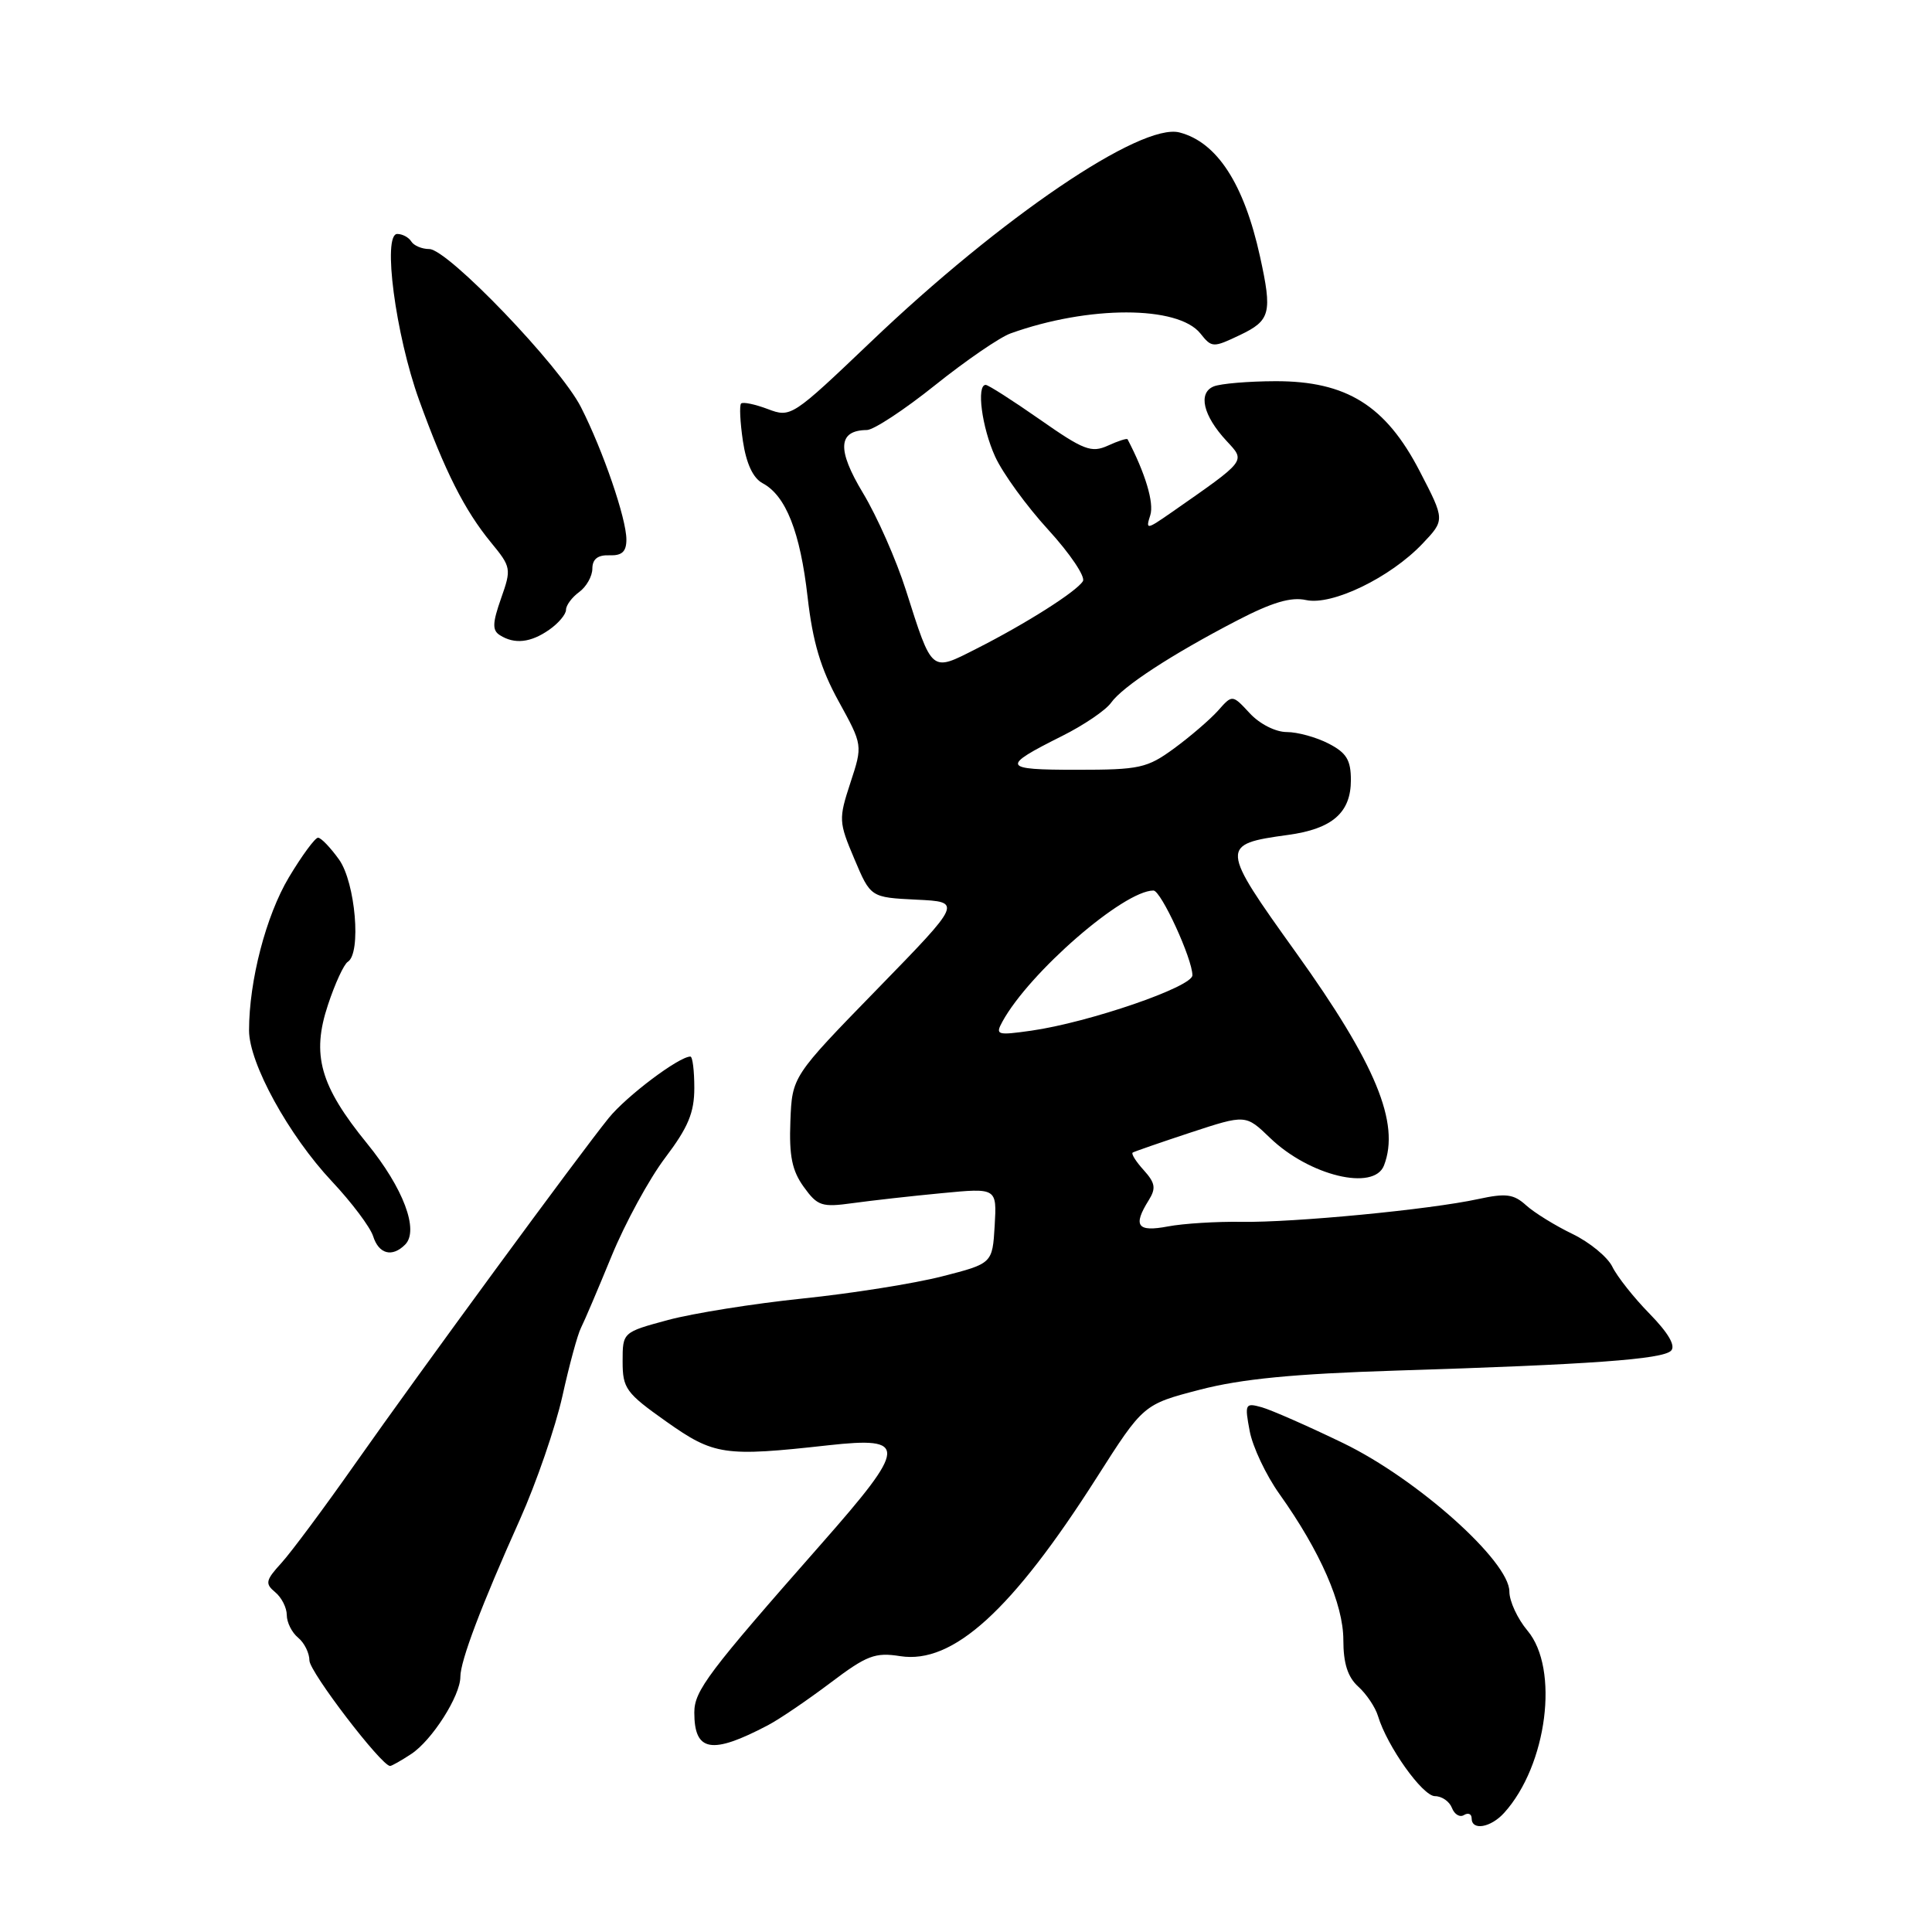 <?xml version="1.0" encoding="UTF-8" standalone="no"?>
<!DOCTYPE svg PUBLIC "-//W3C//DTD SVG 1.1//EN" "http://www.w3.org/Graphics/SVG/1.1/DTD/svg11.dtd" >
<svg xmlns="http://www.w3.org/2000/svg" xmlns:xlink="http://www.w3.org/1999/xlink" version="1.1" viewBox="0 0 256 256">
 <g >
 <path fill="currentColor"
d=" M 199.31 240.21 C 205.01 233.91 206.65 221.11 202.40 216.07 C 201.08 214.50 200.00 212.17 200.00 210.89 C 200.00 206.87 187.79 195.97 177.98 191.22 C 173.31 188.96 168.46 186.83 167.19 186.47 C 164.99 185.86 164.91 186.01 165.59 189.62 C 165.98 191.71 167.75 195.46 169.53 197.96 C 174.94 205.56 178.00 212.55 178.00 217.31 C 178.00 220.40 178.58 222.22 179.97 223.48 C 181.06 224.46 182.24 226.22 182.59 227.38 C 183.79 231.38 188.50 238.00 190.14 238.00 C 191.05 238.00 192.06 238.70 192.39 239.56 C 192.72 240.42 193.44 240.85 193.99 240.50 C 194.55 240.16 195.00 240.36 195.00 240.94 C 195.00 242.61 197.53 242.18 199.31 240.21 Z  M 54.48 232.42 C 57.24 230.61 61.00 224.71 61.00 222.19 C 61.00 220.07 63.79 212.71 68.90 201.32 C 71.07 196.47 73.60 189.12 74.52 185.00 C 75.43 180.88 76.54 176.79 76.99 175.93 C 77.43 175.07 79.25 170.79 81.04 166.43 C 82.83 162.07 86.02 156.21 88.14 153.41 C 91.18 149.39 92.00 147.44 92.00 144.16 C 92.00 141.87 91.77 140.00 91.48 140.00 C 89.97 140.00 83.03 145.22 80.66 148.14 C 76.78 152.93 55.76 181.58 47.03 194.00 C 42.97 199.78 38.59 205.67 37.29 207.10 C 35.19 209.40 35.10 209.84 36.46 210.97 C 37.31 211.67 38.00 213.03 38.00 214.00 C 38.00 214.97 38.67 216.32 39.50 217.00 C 40.33 217.68 41.00 219.05 41.00 220.02 C 41.00 221.52 50.55 234.00 51.69 234.00 C 51.90 234.00 53.16 233.29 54.48 232.42 Z  M 101.76 228.60 C 103.27 227.81 106.97 225.29 110.00 223.01 C 114.85 219.34 115.95 218.92 119.29 219.45 C 126.27 220.53 134.10 213.41 145.32 195.79 C 151.50 186.09 151.50 186.09 159.00 184.14 C 164.50 182.71 171.42 182.04 185.00 181.61 C 210.70 180.81 220.28 180.12 221.42 178.98 C 222.06 178.34 221.08 176.64 218.59 174.09 C 216.49 171.95 214.26 169.13 213.64 167.84 C 213.01 166.56 210.63 164.60 208.35 163.50 C 206.07 162.40 203.32 160.70 202.23 159.72 C 200.58 158.22 199.56 158.08 195.88 158.88 C 189.45 160.28 171.41 162.01 164.50 161.90 C 161.20 161.85 156.81 162.12 154.75 162.51 C 150.70 163.28 150.08 162.44 152.21 159.04 C 153.20 157.45 153.08 156.75 151.55 155.05 C 150.52 153.92 149.86 152.87 150.09 152.72 C 150.32 152.58 153.78 151.38 157.78 150.06 C 165.06 147.67 165.06 147.67 168.28 150.77 C 173.49 155.80 182.07 157.87 183.39 154.42 C 185.54 148.82 182.29 140.96 171.74 126.24 C 161.66 112.18 161.63 111.87 170.68 110.63 C 176.54 109.83 179.00 107.68 179.00 103.37 C 179.00 100.71 178.42 99.75 176.05 98.53 C 174.43 97.69 171.93 97.00 170.50 97.00 C 169.02 97.00 166.91 95.93 165.60 94.51 C 163.29 92.02 163.29 92.02 161.40 94.16 C 160.35 95.33 157.74 97.58 155.60 99.15 C 151.99 101.79 151.02 102.00 142.65 102.00 C 132.74 102.00 132.57 101.61 140.72 97.53 C 143.59 96.10 146.52 94.11 147.22 93.12 C 148.76 90.96 155.18 86.76 163.90 82.23 C 168.56 79.81 171.06 79.07 173.06 79.51 C 176.50 80.27 184.23 76.53 188.49 72.04 C 191.47 68.90 191.47 68.90 188.11 62.42 C 183.61 53.73 178.41 50.49 169.00 50.51 C 165.43 50.52 161.75 50.83 160.83 51.20 C 158.71 52.06 159.41 55.07 162.52 58.42 C 165.06 61.17 165.29 60.88 155.14 67.96 C 151.91 70.20 151.80 70.21 152.42 68.26 C 152.94 66.63 151.76 62.70 149.41 58.21 C 149.33 58.05 148.15 58.43 146.80 59.05 C 144.61 60.04 143.59 59.65 137.78 55.58 C 134.17 53.06 130.95 51.00 130.61 51.00 C 129.36 51.00 130.10 56.63 131.86 60.50 C 132.86 62.70 136.04 67.08 138.92 70.22 C 141.80 73.37 143.85 76.43 143.49 77.01 C 142.64 78.39 135.92 82.65 129.36 85.97 C 123.32 89.04 123.55 89.23 120.04 78.21 C 118.77 74.21 116.21 68.41 114.35 65.33 C 110.87 59.55 111.03 57.02 114.87 56.98 C 115.77 56.97 119.83 54.30 123.90 51.04 C 127.96 47.79 132.46 44.70 133.90 44.18 C 144.23 40.47 156.09 40.47 159.06 44.19 C 160.57 46.09 160.74 46.09 164.31 44.39 C 168.35 42.46 168.60 41.47 166.96 34.00 C 164.84 24.35 161.26 18.84 156.29 17.55 C 151.19 16.24 132.65 28.81 115.38 45.31 C 104.95 55.25 104.79 55.36 101.73 54.20 C 100.03 53.56 98.44 53.23 98.20 53.47 C 97.96 53.71 98.07 55.95 98.44 58.45 C 98.89 61.43 99.78 63.35 101.05 64.03 C 104.13 65.67 106.03 70.49 107.01 79.10 C 107.69 85.06 108.74 88.60 111.12 92.92 C 114.32 98.74 114.32 98.74 112.68 103.73 C 111.11 108.53 111.13 108.91 113.21 113.82 C 115.36 118.91 115.36 118.91 121.43 119.21 C 127.50 119.50 127.50 119.50 116.23 131.07 C 104.96 142.64 104.96 142.64 104.73 148.57 C 104.55 153.17 104.95 155.12 106.50 157.27 C 108.33 159.81 108.89 159.99 113.00 159.42 C 115.47 159.08 120.78 158.48 124.80 158.10 C 132.09 157.40 132.09 157.40 131.80 162.41 C 131.50 167.42 131.50 167.42 124.82 169.13 C 121.15 170.07 112.84 171.39 106.36 172.06 C 99.88 172.73 91.86 174.01 88.54 174.90 C 82.50 176.53 82.50 176.53 82.50 180.40 C 82.50 183.98 82.94 184.58 88.28 188.36 C 94.62 192.84 95.96 193.04 109.73 191.51 C 120.35 190.34 120.26 191.59 108.85 204.55 C 93.81 221.63 92.00 224.03 92.00 226.92 C 92.00 232.13 94.29 232.53 101.76 228.60 Z  M 53.68 164.92 C 55.56 163.04 53.45 157.42 48.64 151.52 C 42.40 143.86 41.25 139.77 43.46 133.14 C 44.39 130.32 45.57 127.77 46.08 127.45 C 47.90 126.33 47.10 116.96 44.93 113.90 C 43.79 112.31 42.54 111.00 42.14 111.00 C 41.75 111.00 40.01 113.36 38.28 116.25 C 35.25 121.32 33.00 129.95 33.00 136.54 C 33.00 140.88 38.25 150.44 43.99 156.55 C 46.60 159.33 49.05 162.59 49.44 163.80 C 50.19 166.18 51.96 166.64 53.68 164.92 Z  M 72.78 83.44 C 74.00 82.59 75.00 81.40 75.00 80.80 C 75.00 80.21 75.78 79.15 76.74 78.45 C 77.70 77.75 78.49 76.35 78.49 75.34 C 78.50 74.08 79.21 73.52 80.75 73.58 C 82.42 73.64 83.00 73.10 83.00 71.49 C 83.00 68.72 79.91 59.71 76.98 53.95 C 74.23 48.53 59.33 33.00 56.88 33.00 C 55.91 33.00 54.84 32.55 54.50 32.00 C 54.16 31.45 53.32 31.00 52.64 31.00 C 50.65 31.00 52.41 44.35 55.53 53.00 C 58.96 62.48 61.55 67.60 65.05 71.87 C 67.74 75.14 67.78 75.37 66.39 79.30 C 65.25 82.55 65.21 83.52 66.23 84.16 C 68.17 85.40 70.33 85.16 72.78 83.44 Z  M 132.82 135.38 C 136.39 128.85 148.89 118.00 152.84 118.00 C 153.84 118.00 158.00 127.05 158.00 129.23 C 158.00 130.77 144.28 135.48 136.65 136.57 C 132.10 137.21 131.86 137.14 132.82 135.38 Z "/>
</g>
</svg>